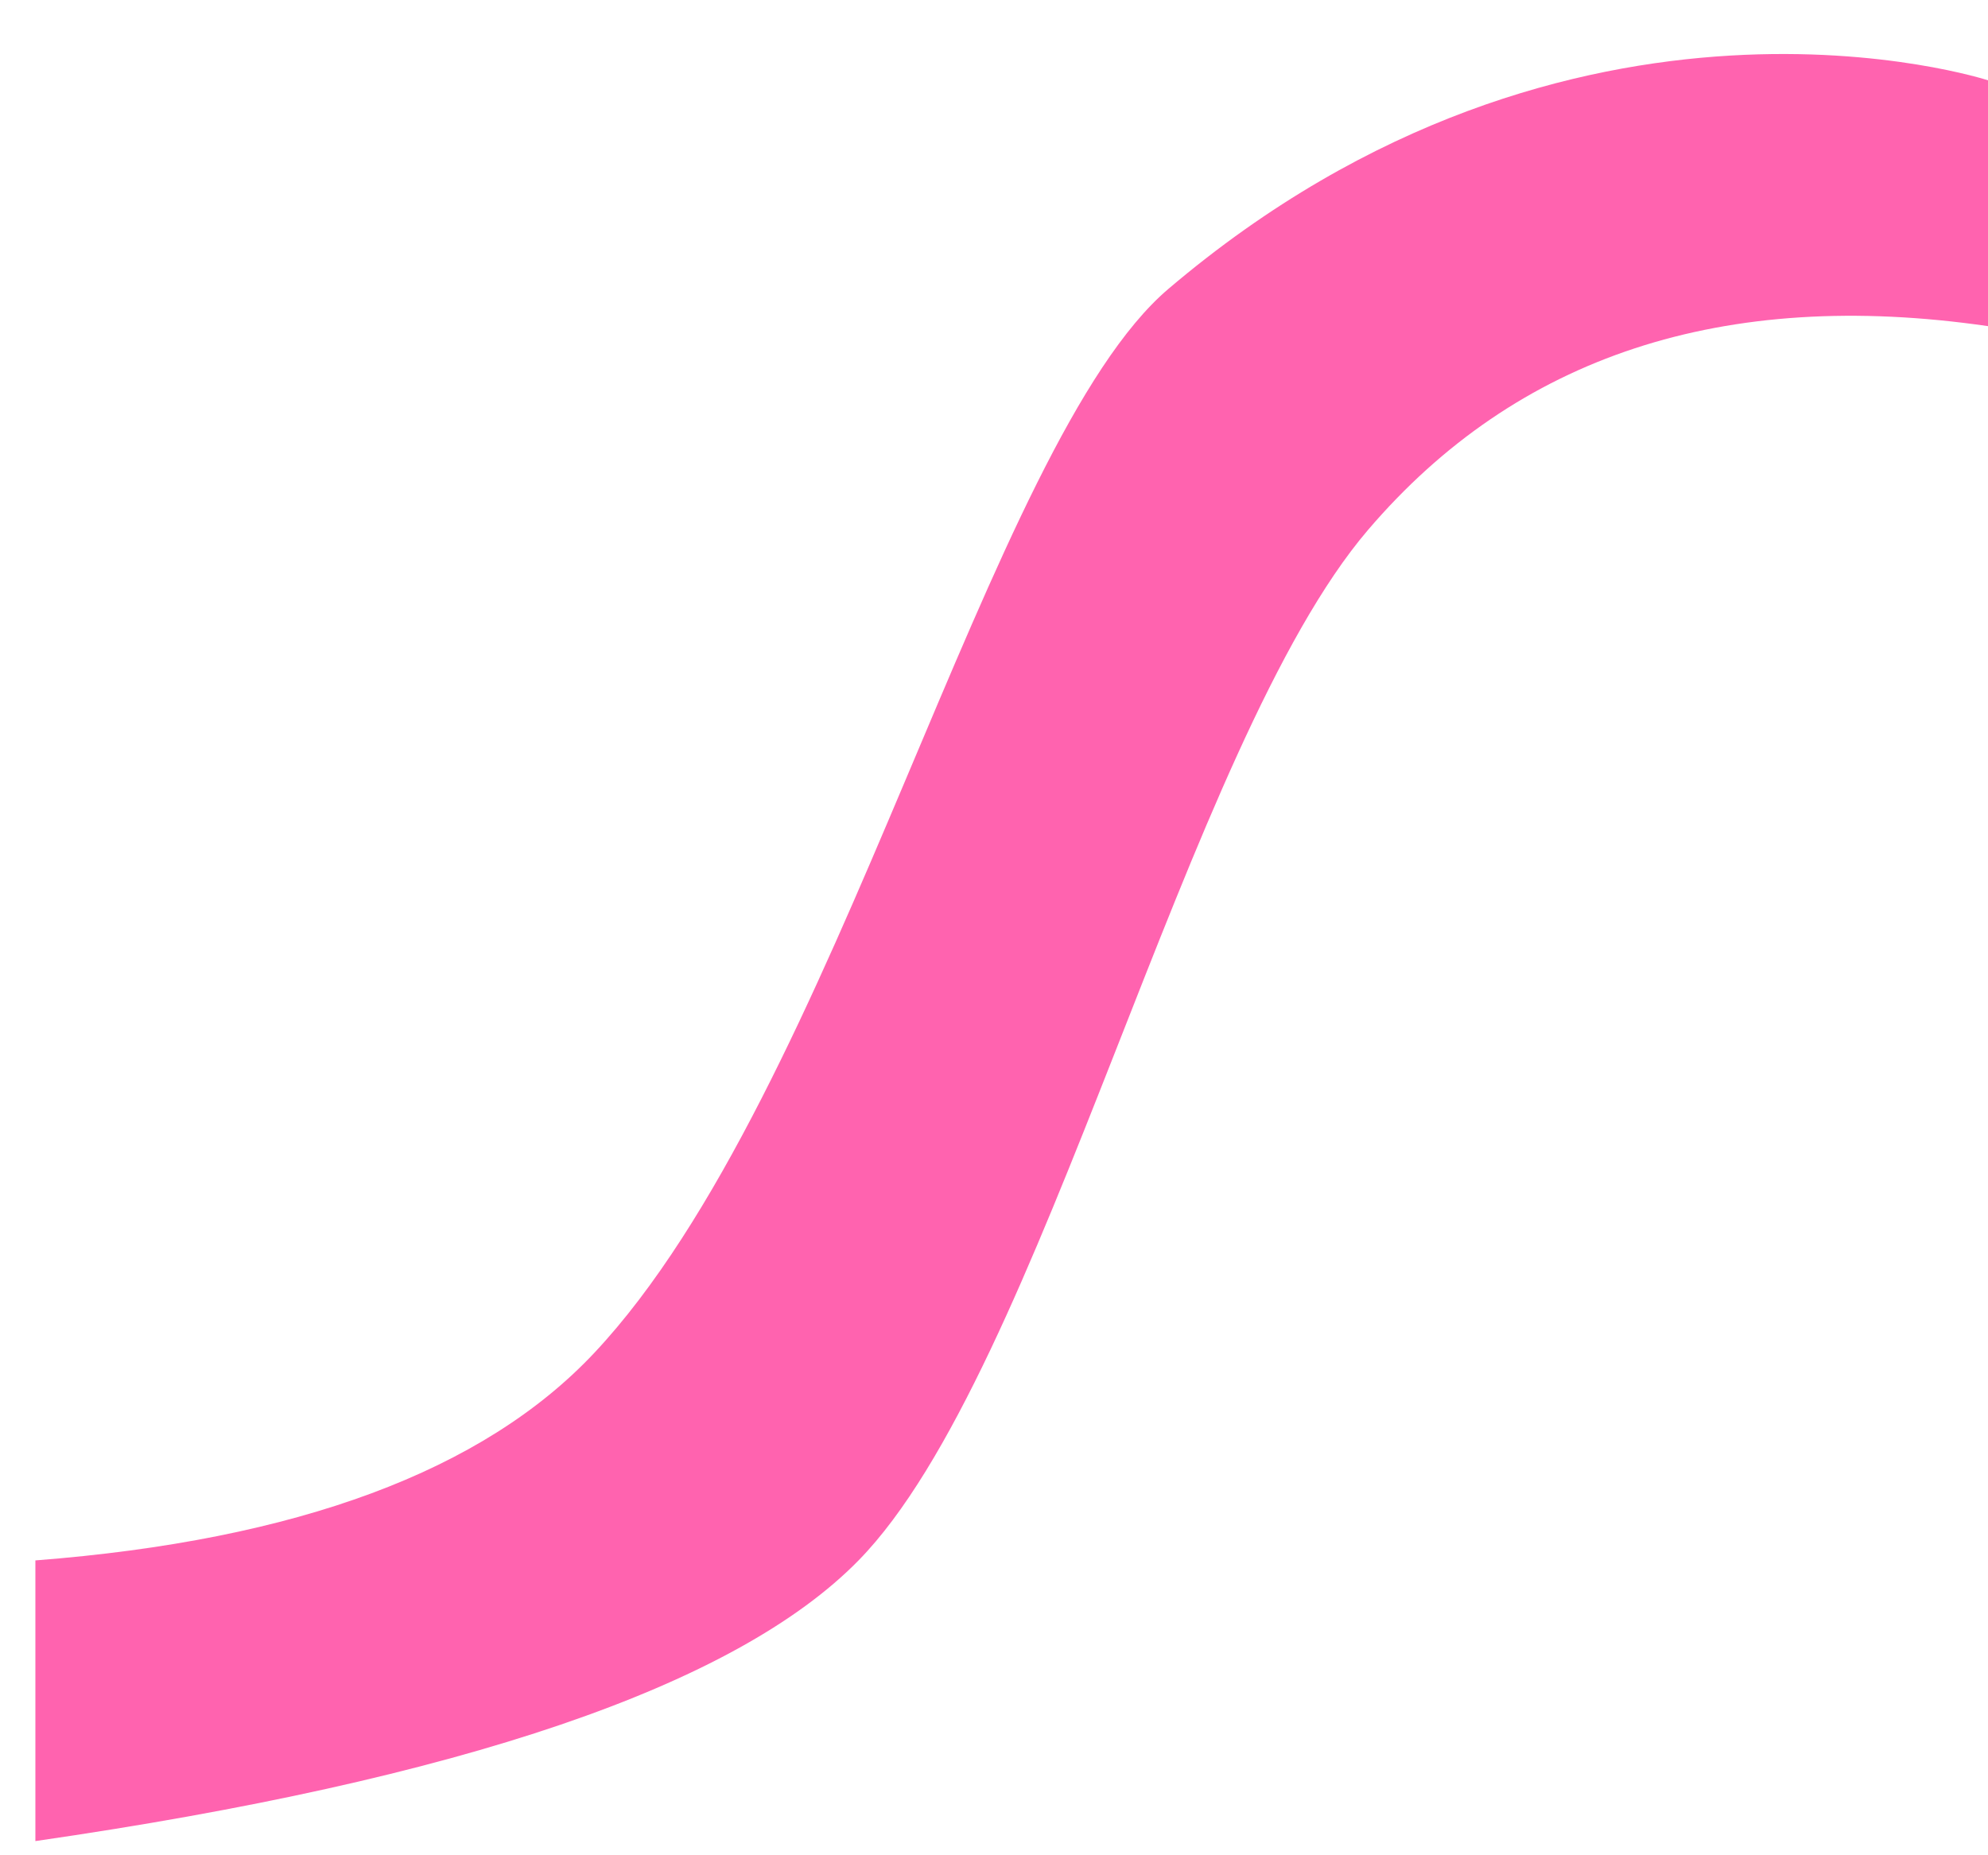 <?xml version="1.0" encoding="UTF-8"?>
<svg width="15px" height="14px" viewBox="0 0 15 14" version="1.1" xmlns="http://www.w3.org/2000/svg" xmlns:xlink="http://www.w3.org/1999/xlink">
    <g id="Page-1" stroke="none" stroke-width="1" fill="none" fill-rule="evenodd">
        <path d="M0.267,11.775 C2.243,11.622 3.648,11.1 4.485,10.208 C6.32,8.253 7.458,3.332 8.817,2.179 C11.872,-0.416 15,0.606 15,0.606 C15,0.606 15,1.225 15,2.461 C13.004,2.172 11.445,2.685 10.322,3.999 C8.949,5.605 7.869,10.355 6.478,11.775 C5.551,12.722 3.48,13.428 0.267,13.893 L0.267,11.775 Z" id="Path-2" fill="#FF63AF"></path>
    </g>
</svg>